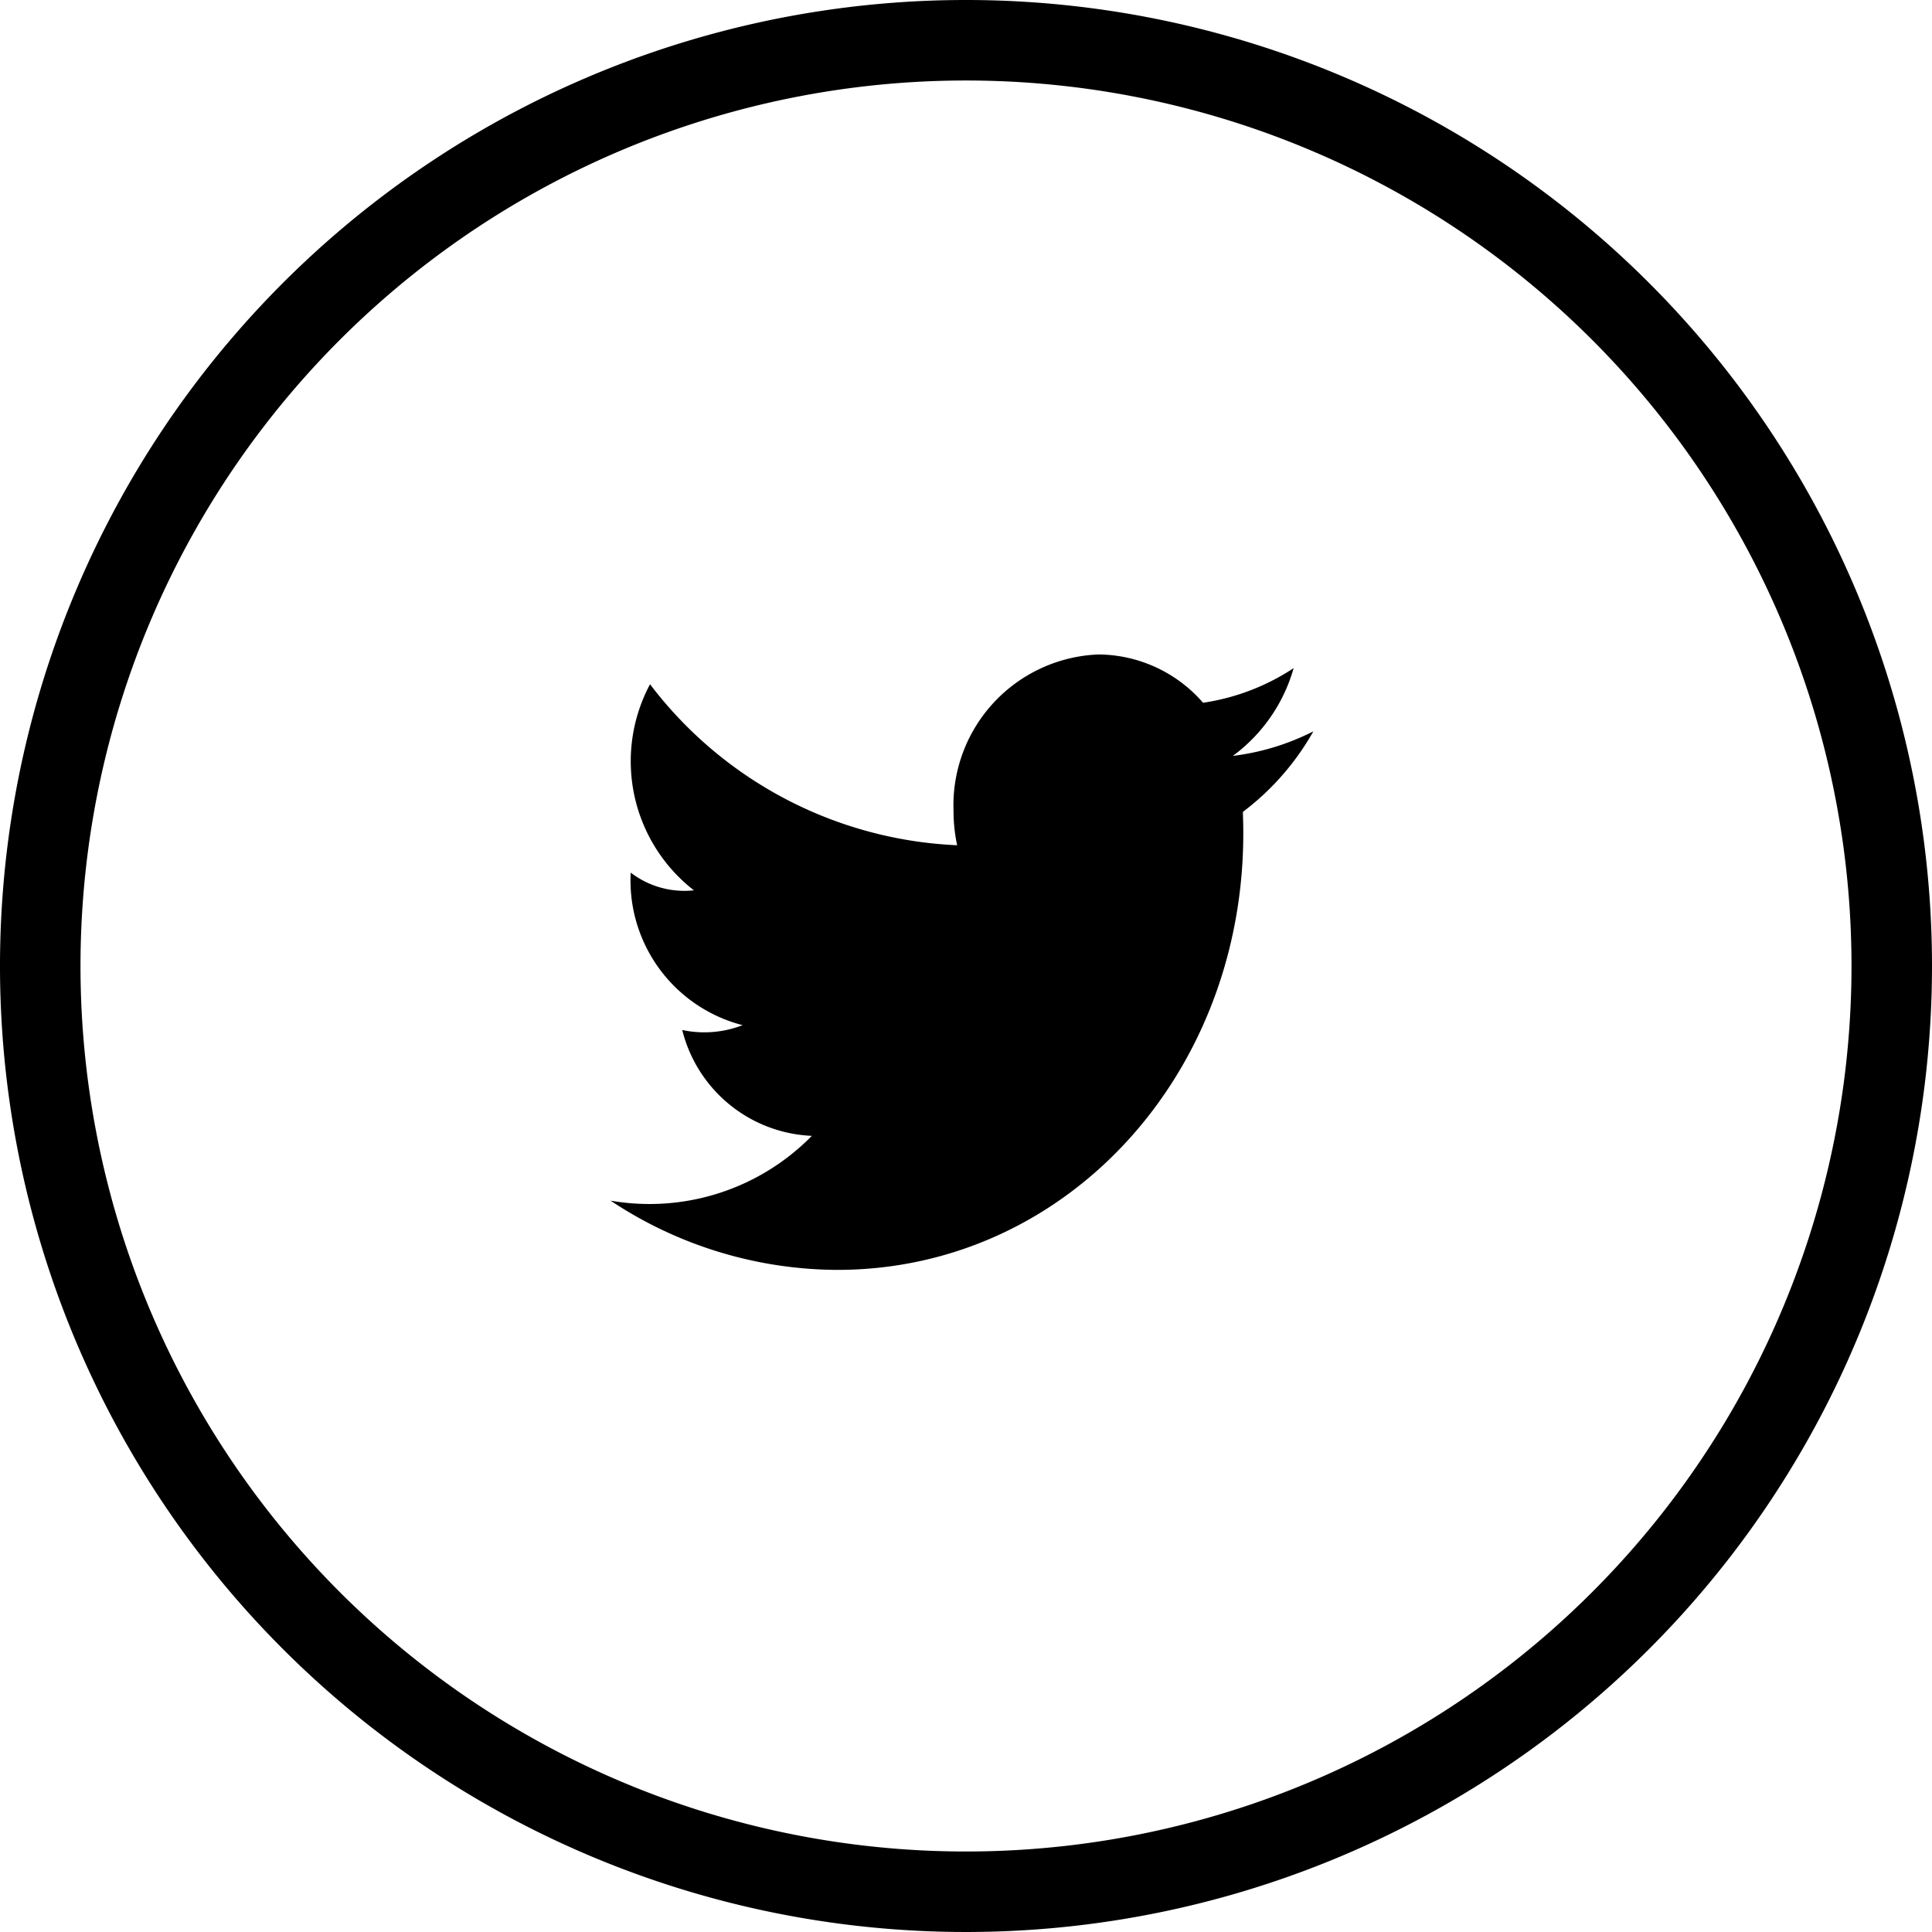 <svg id="a7caaf2e-2f96-406a-9bd7-f6c50d32e240" data-name="artwork" xmlns="http://www.w3.org/2000/svg" viewBox="0 0 48 48"><title>twitter</title><path d="M24,0A24,24,0,1,0,48,24,24,24,0,0,0,24,0Zm0,46A22,22,0,1,1,46,24,22,22,0,0,1,24,46Z"/><path d="M32.14,16.6a5.57,5.57,0,0,1-2.25.86h0a3.47,3.47,0,0,0-2.6-1.2,3.75,3.75,0,0,0-3.6,3.88,4.11,4.11,0,0,0,.09.86h0a10.13,10.13,0,0,1-7.63-4,4.06,4.06,0,0,0,1.09,5.12,2.19,2.19,0,0,1-1.57-.44,3.71,3.71,0,0,0,2.78,3.79,2.63,2.63,0,0,1-1.5.12,3.47,3.47,0,0,0,3.22,2.63,5.65,5.65,0,0,1-5,1.61,10.24,10.24,0,0,0,5.63,1.72c5.81,0,10.32-5.07,10.08-11.32v0s0,0,0,0,0,0,0-.06a6.49,6.49,0,0,0,1.75-2,6,6,0,0,1-2,.61A4.09,4.09,0,0,0,32.14,16.6Z"/></svg>
